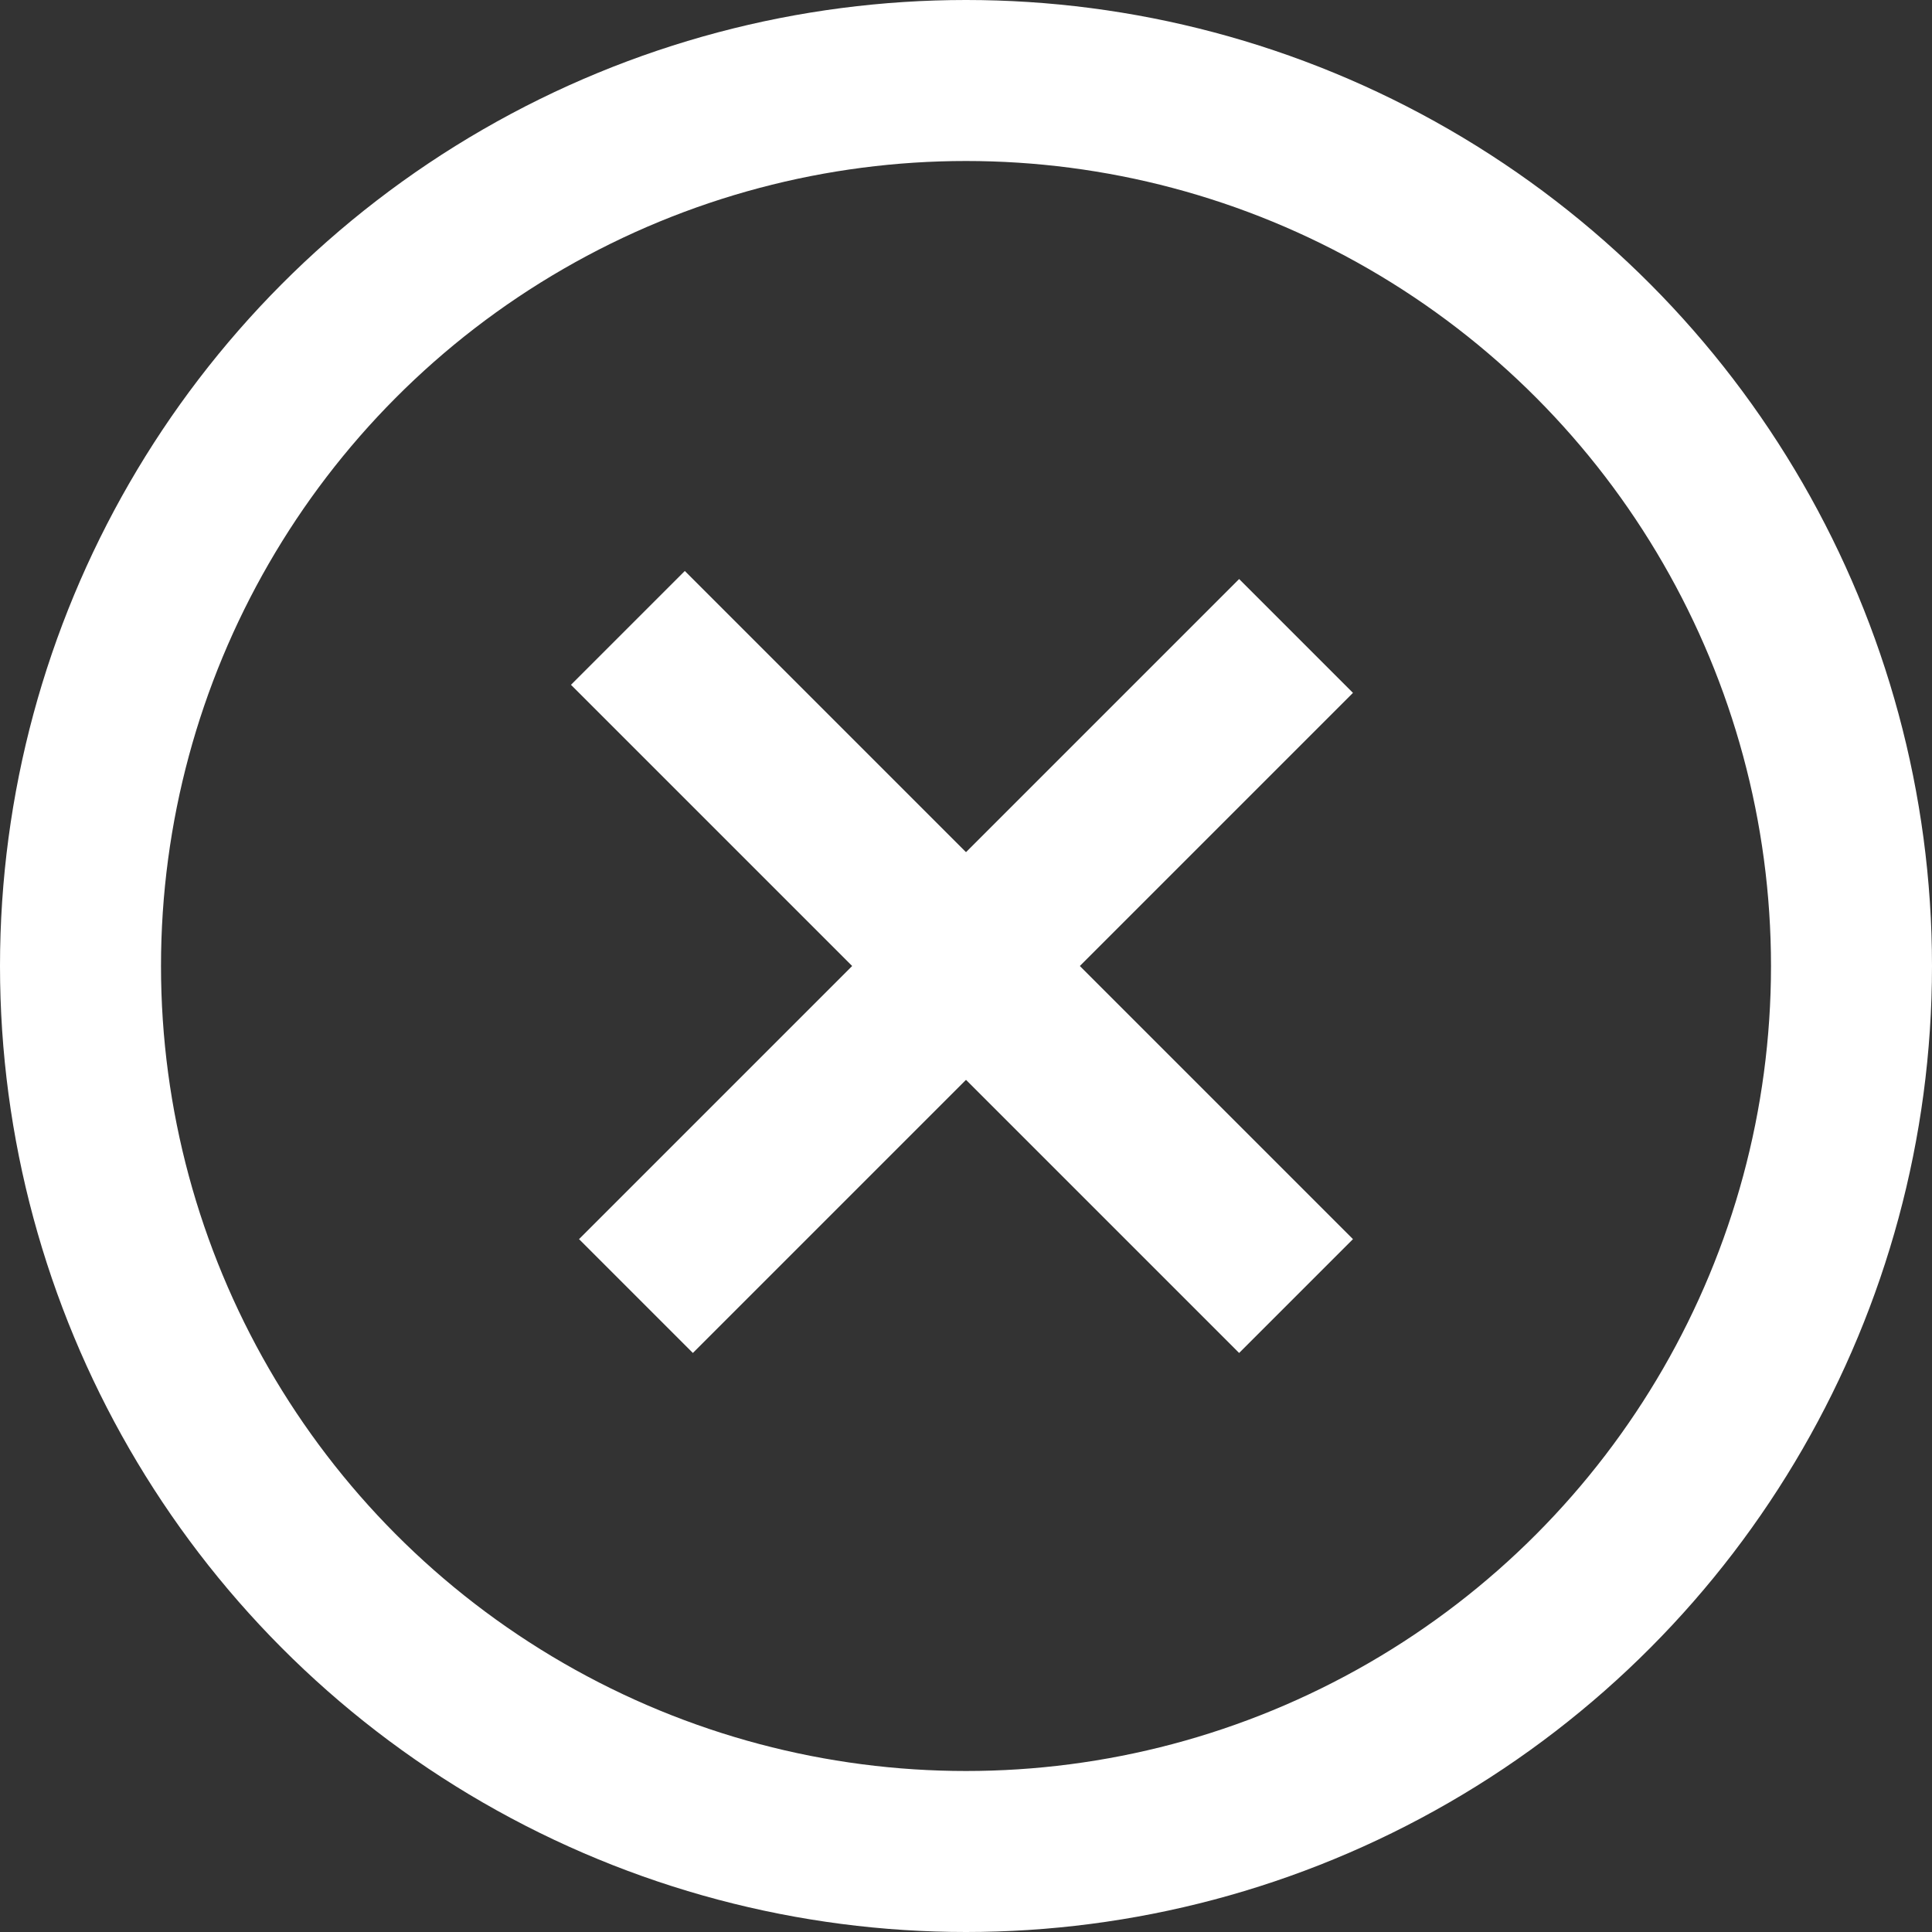 <svg version="1.1" xmlns="http://www.w3.org/2000/svg" xmlns:xlink="http://www.w3.org/1999/xlink" x="0px" y="0px"
	 viewBox="0 0 24 24" enable-background="new 0 0 24 24" xml:space="preserve">
<rect x="0" y="0" width="24" height="24" fill="#333333" stroke="none"/>
<g>
	<line fill="none" stroke="#FFF" stroke-width="2" stroke-miterlimit="10" x1="12" y1="12" x2="7.8" y2="7.8"/>
	<line fill="none" stroke="#FFF" stroke-width="2" stroke-miterlimit="10" x1="12" y1="12" x2="16.1" y2="7.9"/>
	<line fill="none" stroke="#FFF" stroke-width="2" stroke-miterlimit="10" x1="12" y1="12" x2="16.1" y2="16.1"/>
	<line fill="none" stroke="#FFF" stroke-width="2" stroke-miterlimit="10" x1="12" y1="12" x2="7.9" y2="16.1"/>
</g>
<circle fill="none" stroke="#FFF" stroke-width="2" stroke-miterlimit="10" cx="12" cy="12" r="11"/>
</svg>
